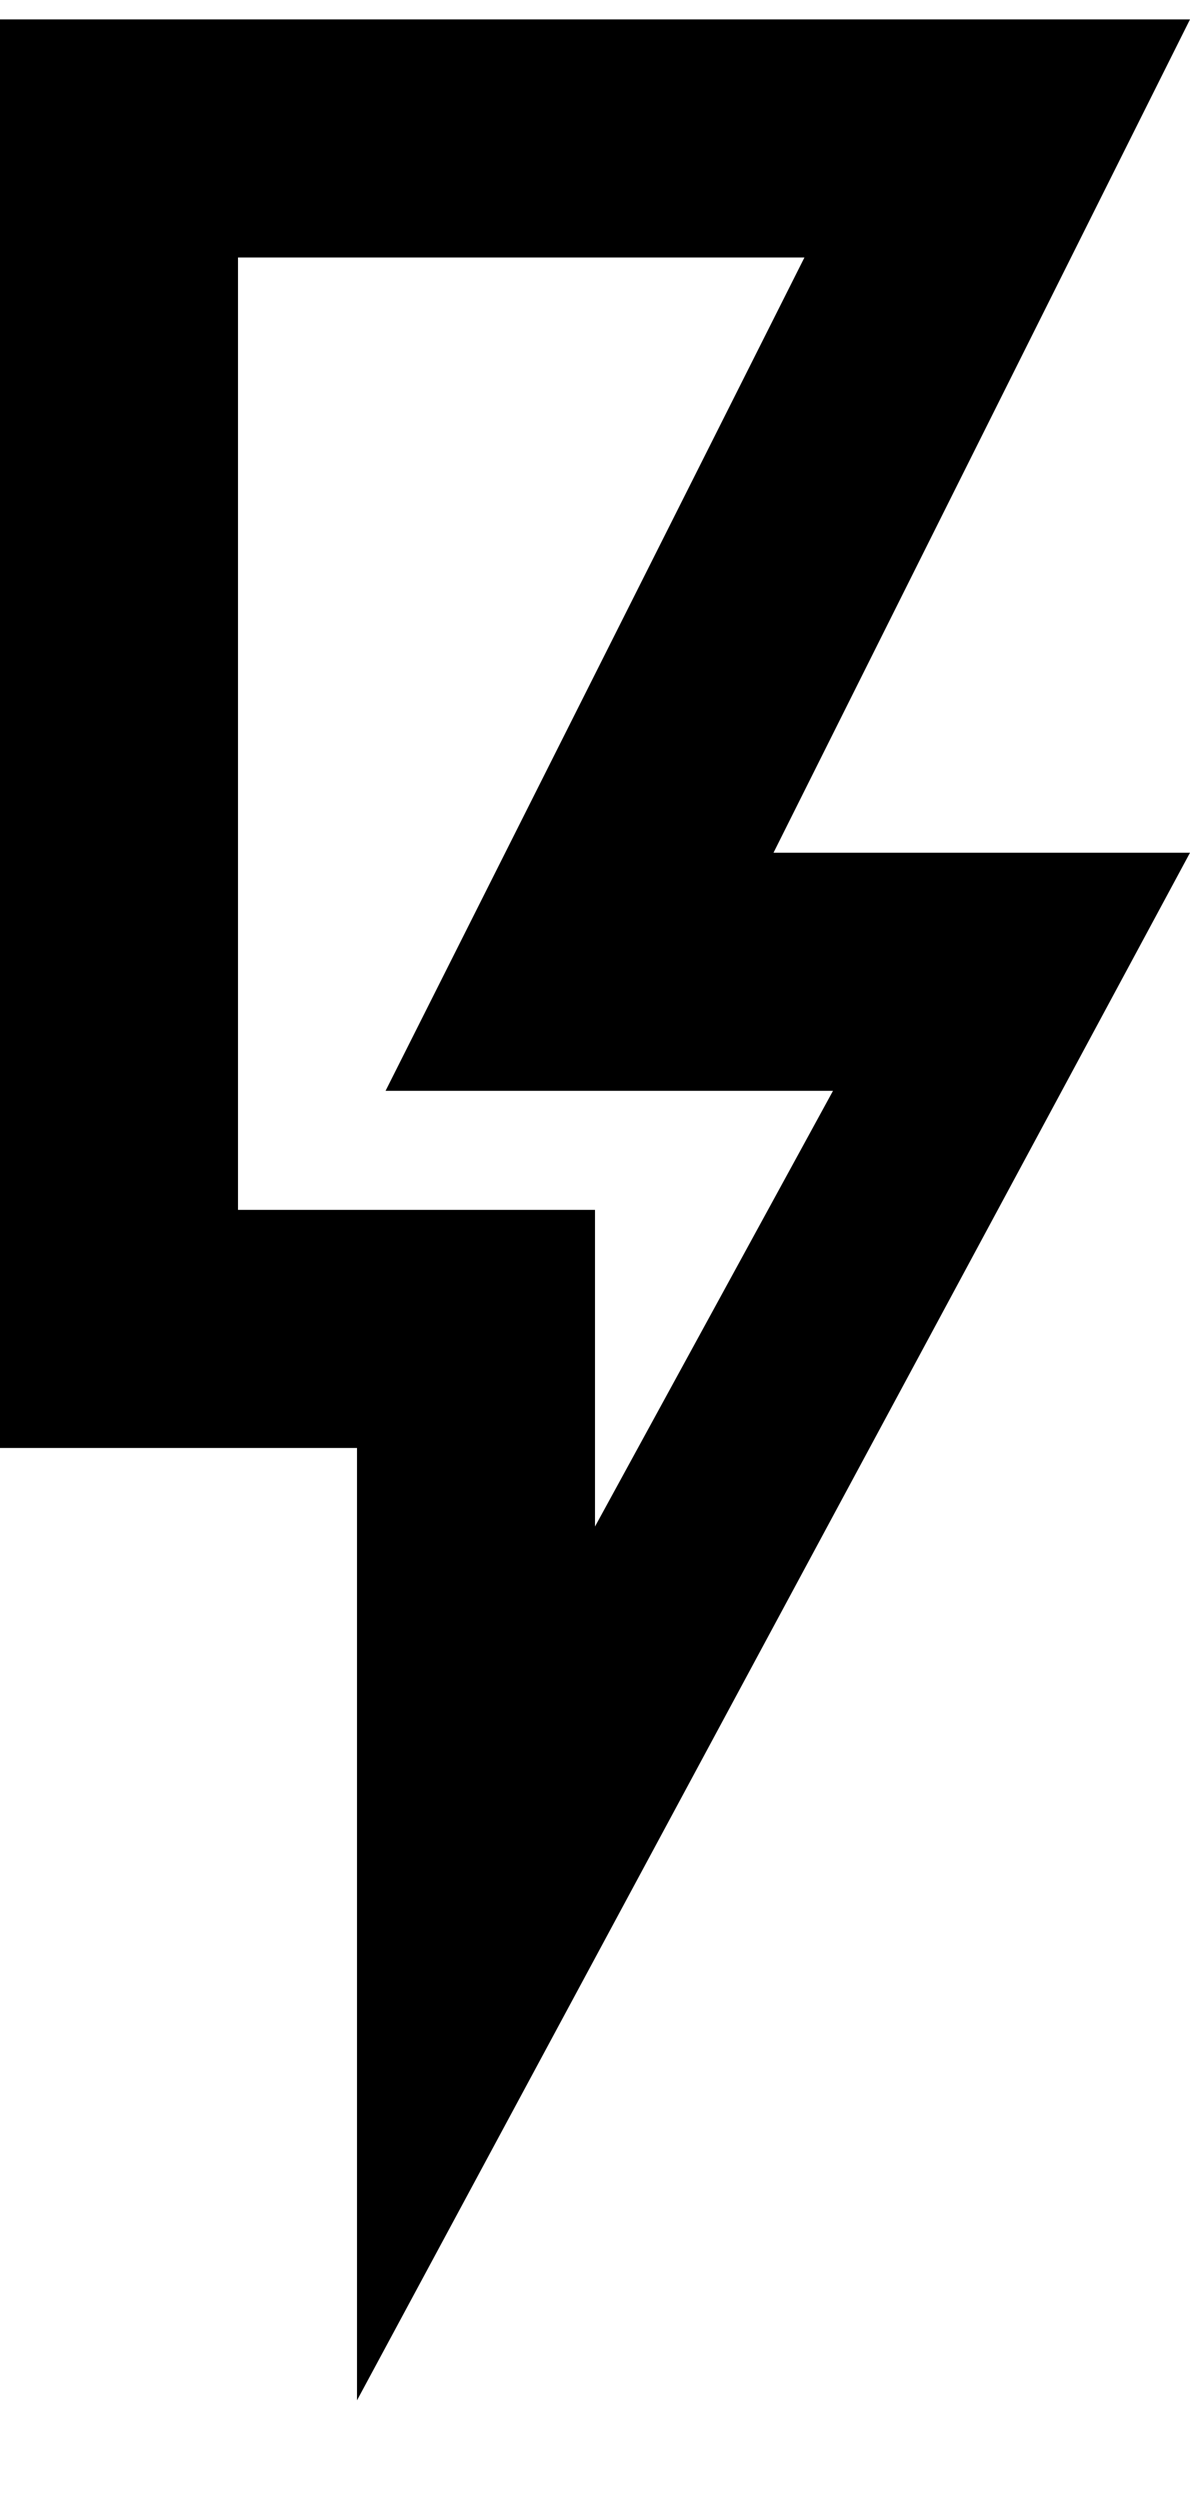 <svg width="10" height="21" viewBox="0 0 10 21" fill="none" xmlns="http://www.w3.org/2000/svg">
<path d="M0 0.163H10L6.5 7.163H10L3 20.163V12.163H0V0.163ZM2 2.163V10.163H5V12.823L7 9.163H3.24L6.76 2.163H2Z" fill="black"/>
</svg>
